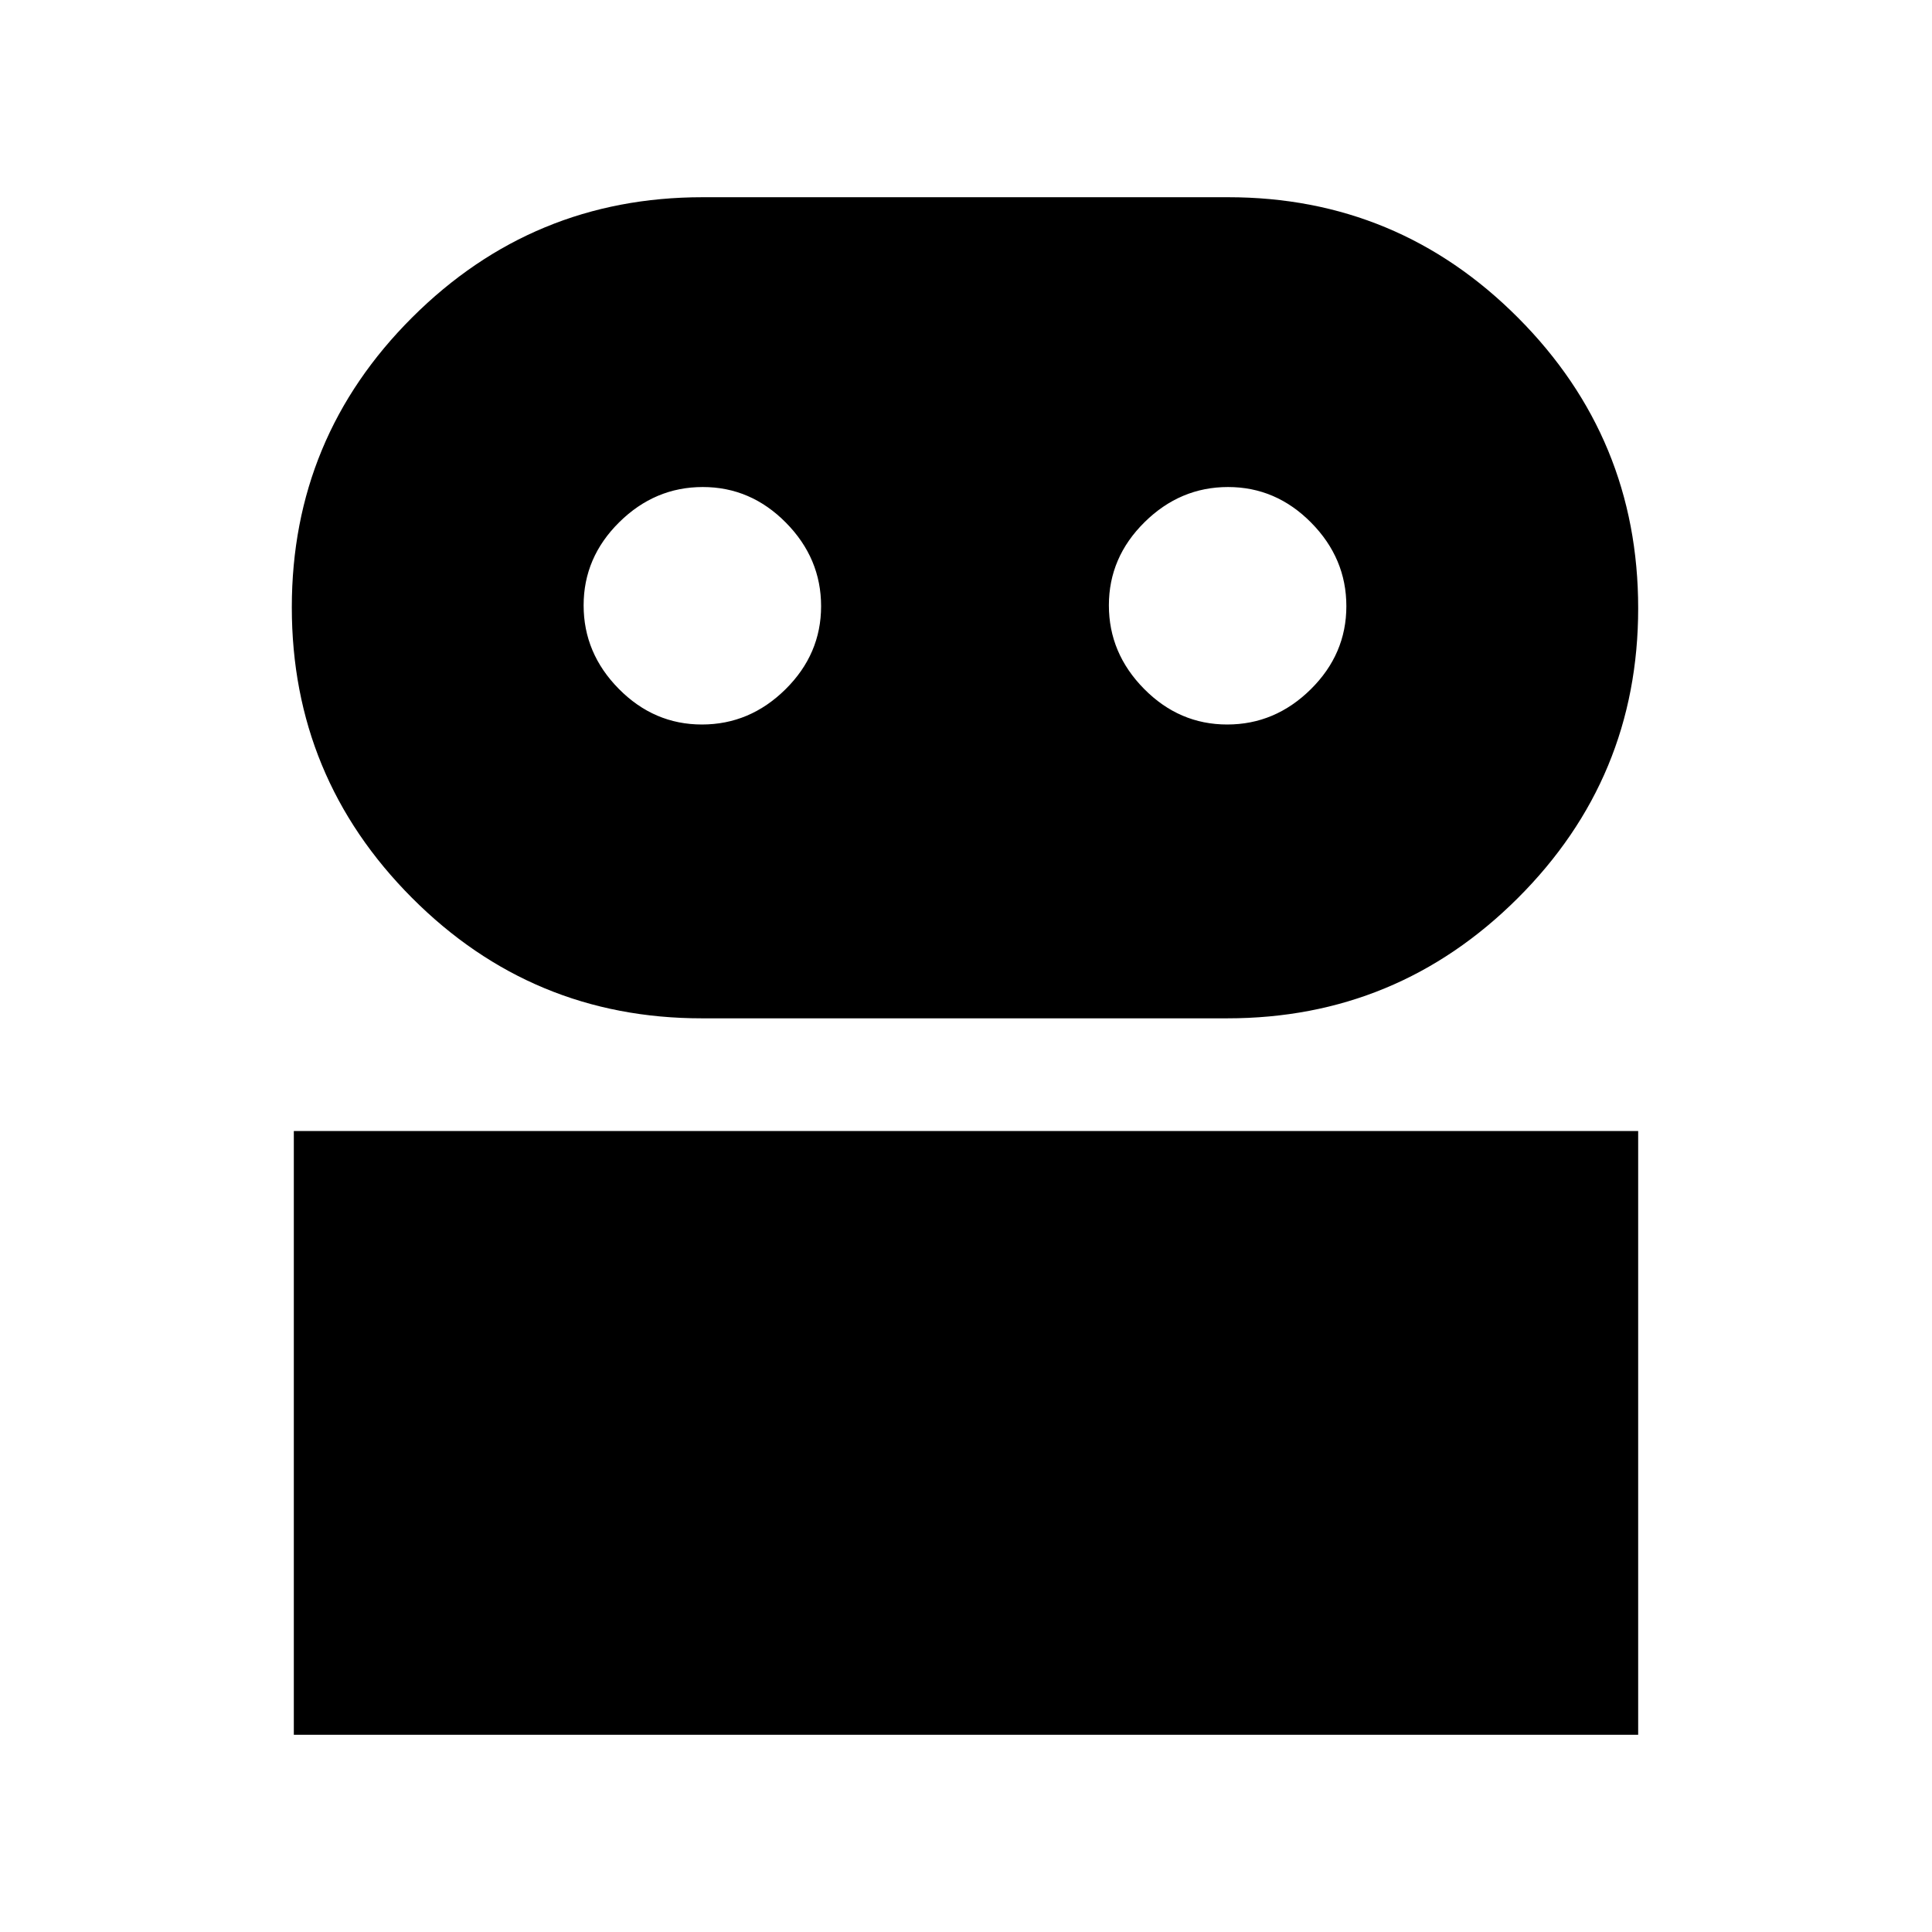 <svg xmlns="http://www.w3.org/2000/svg" height="20" viewBox="0 -960 960 960" width="20"><path d="M146-98v-300h668v300H146Zm202.748-356q-84.388 0-144.068-59.892Q145-573.784 145-658.212t59.864-144.108Q264.727-862 349.115-862h261.137q84.388 0 144.068 59.892Q814-742.216 814-657.788T754.136-513.68Q694.273-454 609.885-454H348.748Zm.041-146q23.811 0 41.511-17.49 17.7-17.489 17.7-41.299 0-23.811-17.489-41.511-17.49-17.7-41.3-17.7-23.811 0-41.511 17.49-17.7 17.489-17.7 41.299 0 23.811 17.489 41.511 17.49 17.7 41.3 17.7Zm261 0q23.811 0 41.511-17.49 17.7-17.489 17.7-41.299 0-23.811-17.49-41.511-17.489-17.7-41.299-17.7-23.811 0-41.511 17.49-17.7 17.489-17.7 41.299 0 23.811 17.49 41.511 17.489 17.7 41.299 17.7Z"/></svg>